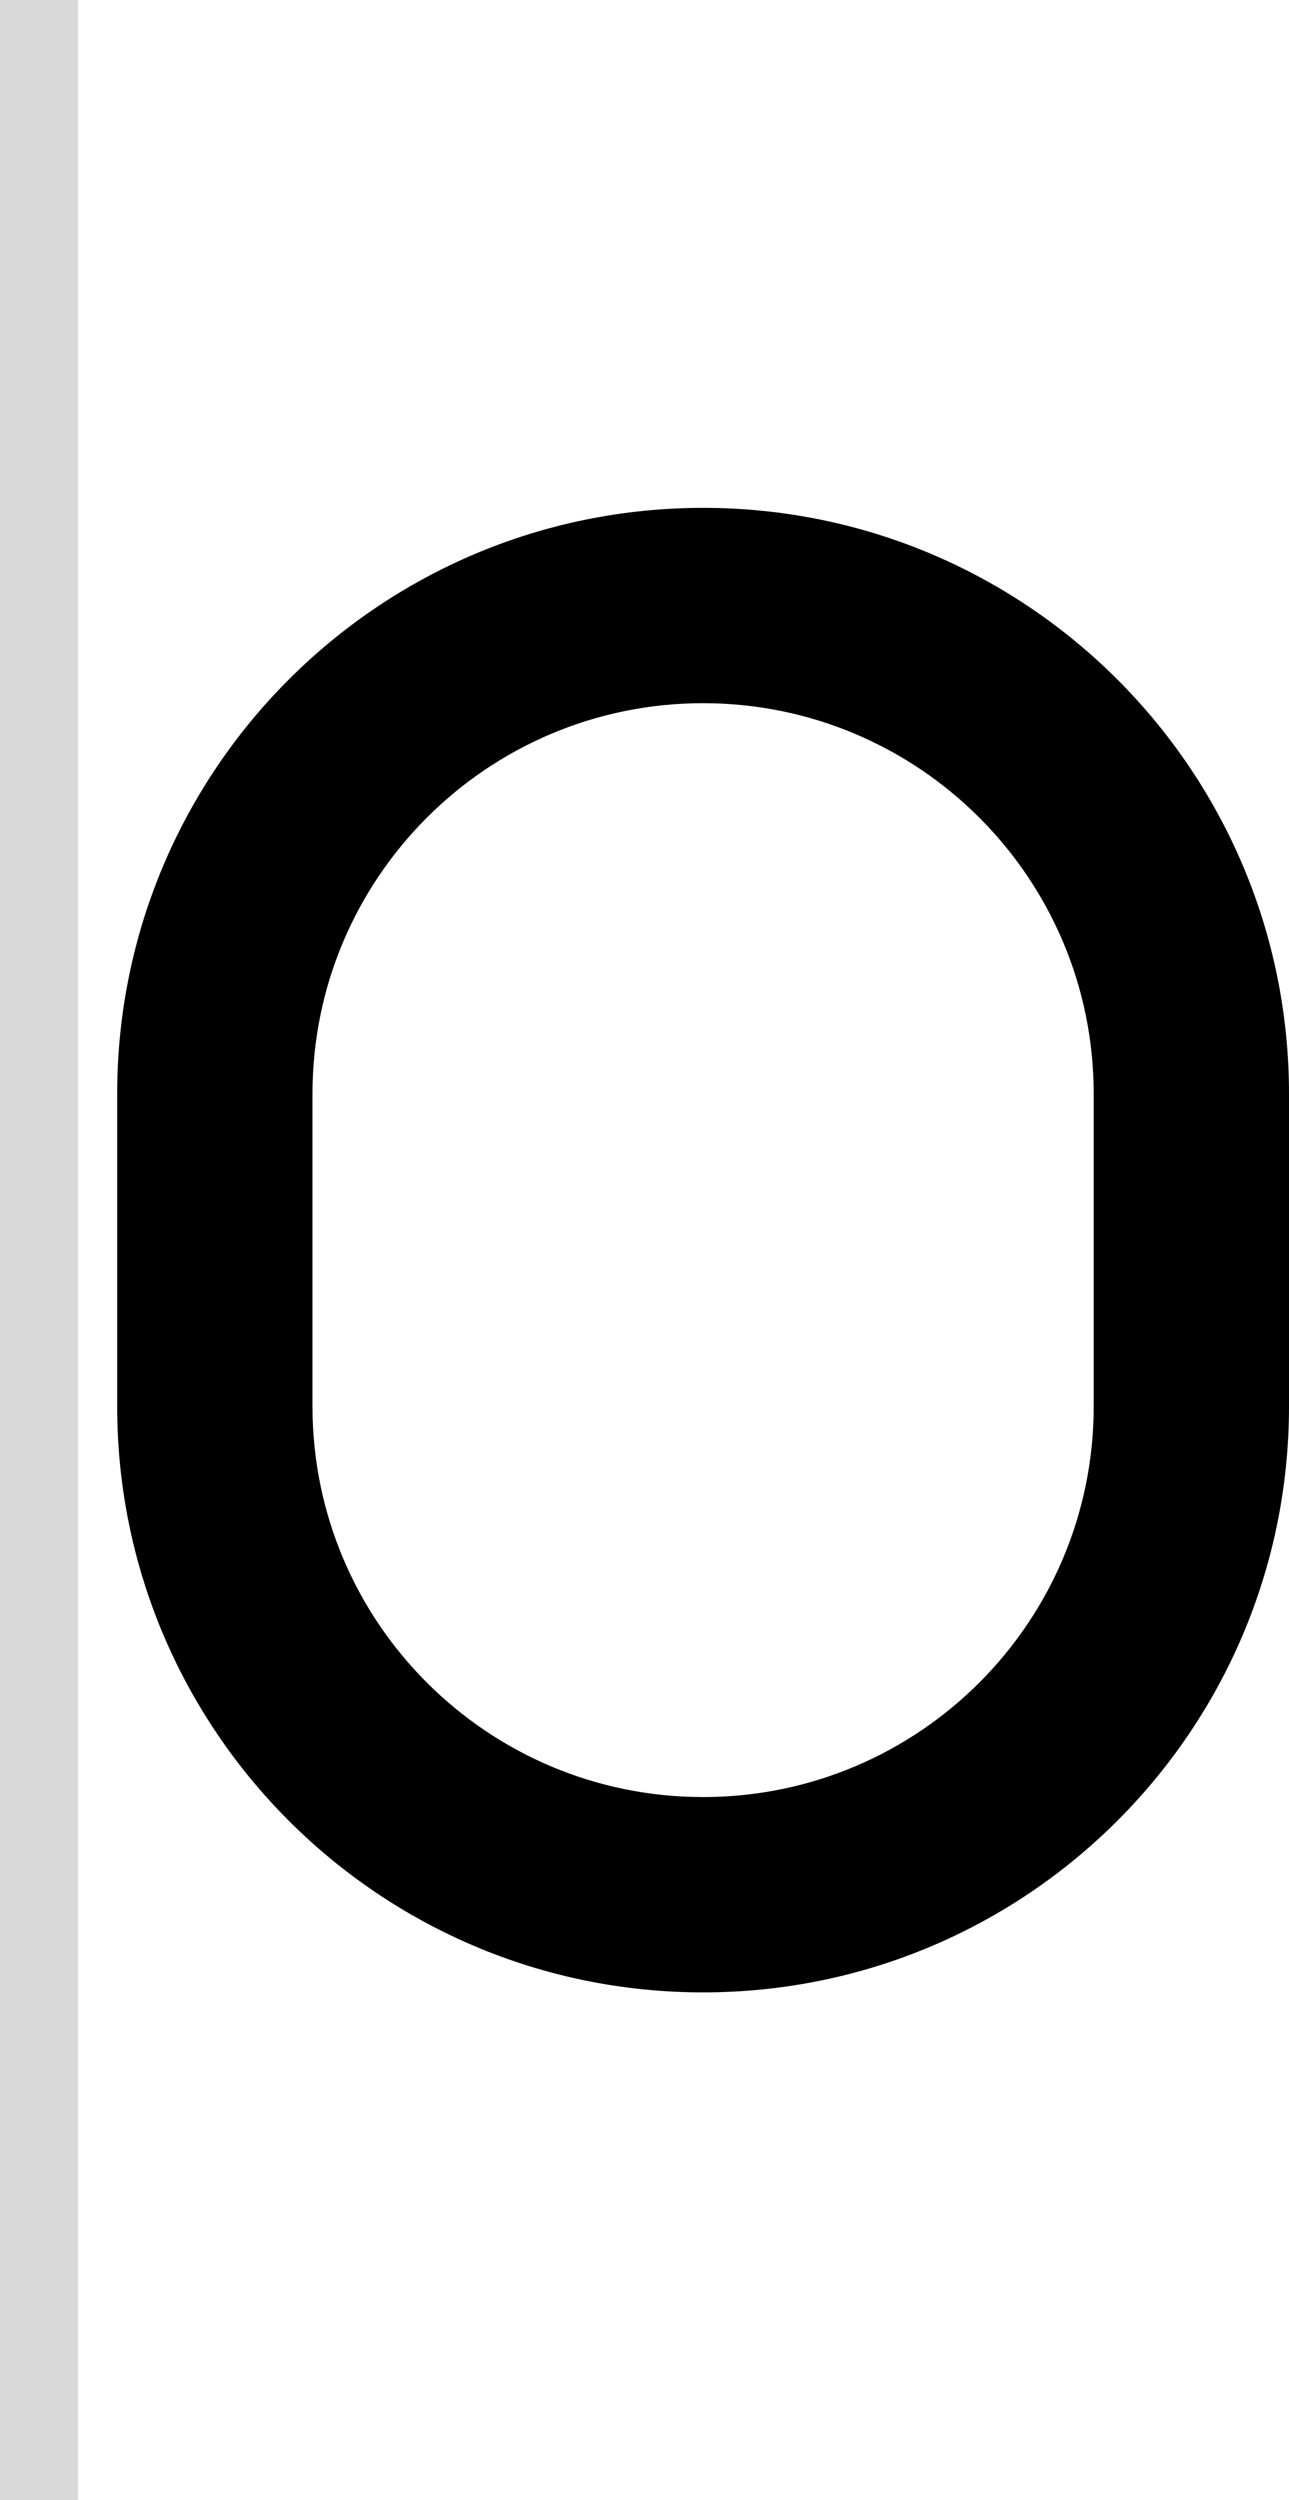 <svg width="33" height="64" viewBox="0 0 33 64" fill="none" xmlns="http://www.w3.org/2000/svg">
<path fill-rule="evenodd" clip-rule="evenodd" d="M18 13C26.284 13 33 19.716 33 28V36C33 44.284 26.284 51 18 51C9.716 51 3 44.284 3 36V28C3 19.716 9.716 13 18 13ZM18 18C12.477 18 8 22.477 8 28V36C8 41.523 12.477 46 18 46C23.523 46 28 41.523 28 36V28C28 22.477 23.523 18 18 18Z" fill="black"/>
<rect width="2" height="64" fill="#D9D9D9"/>
</svg>
